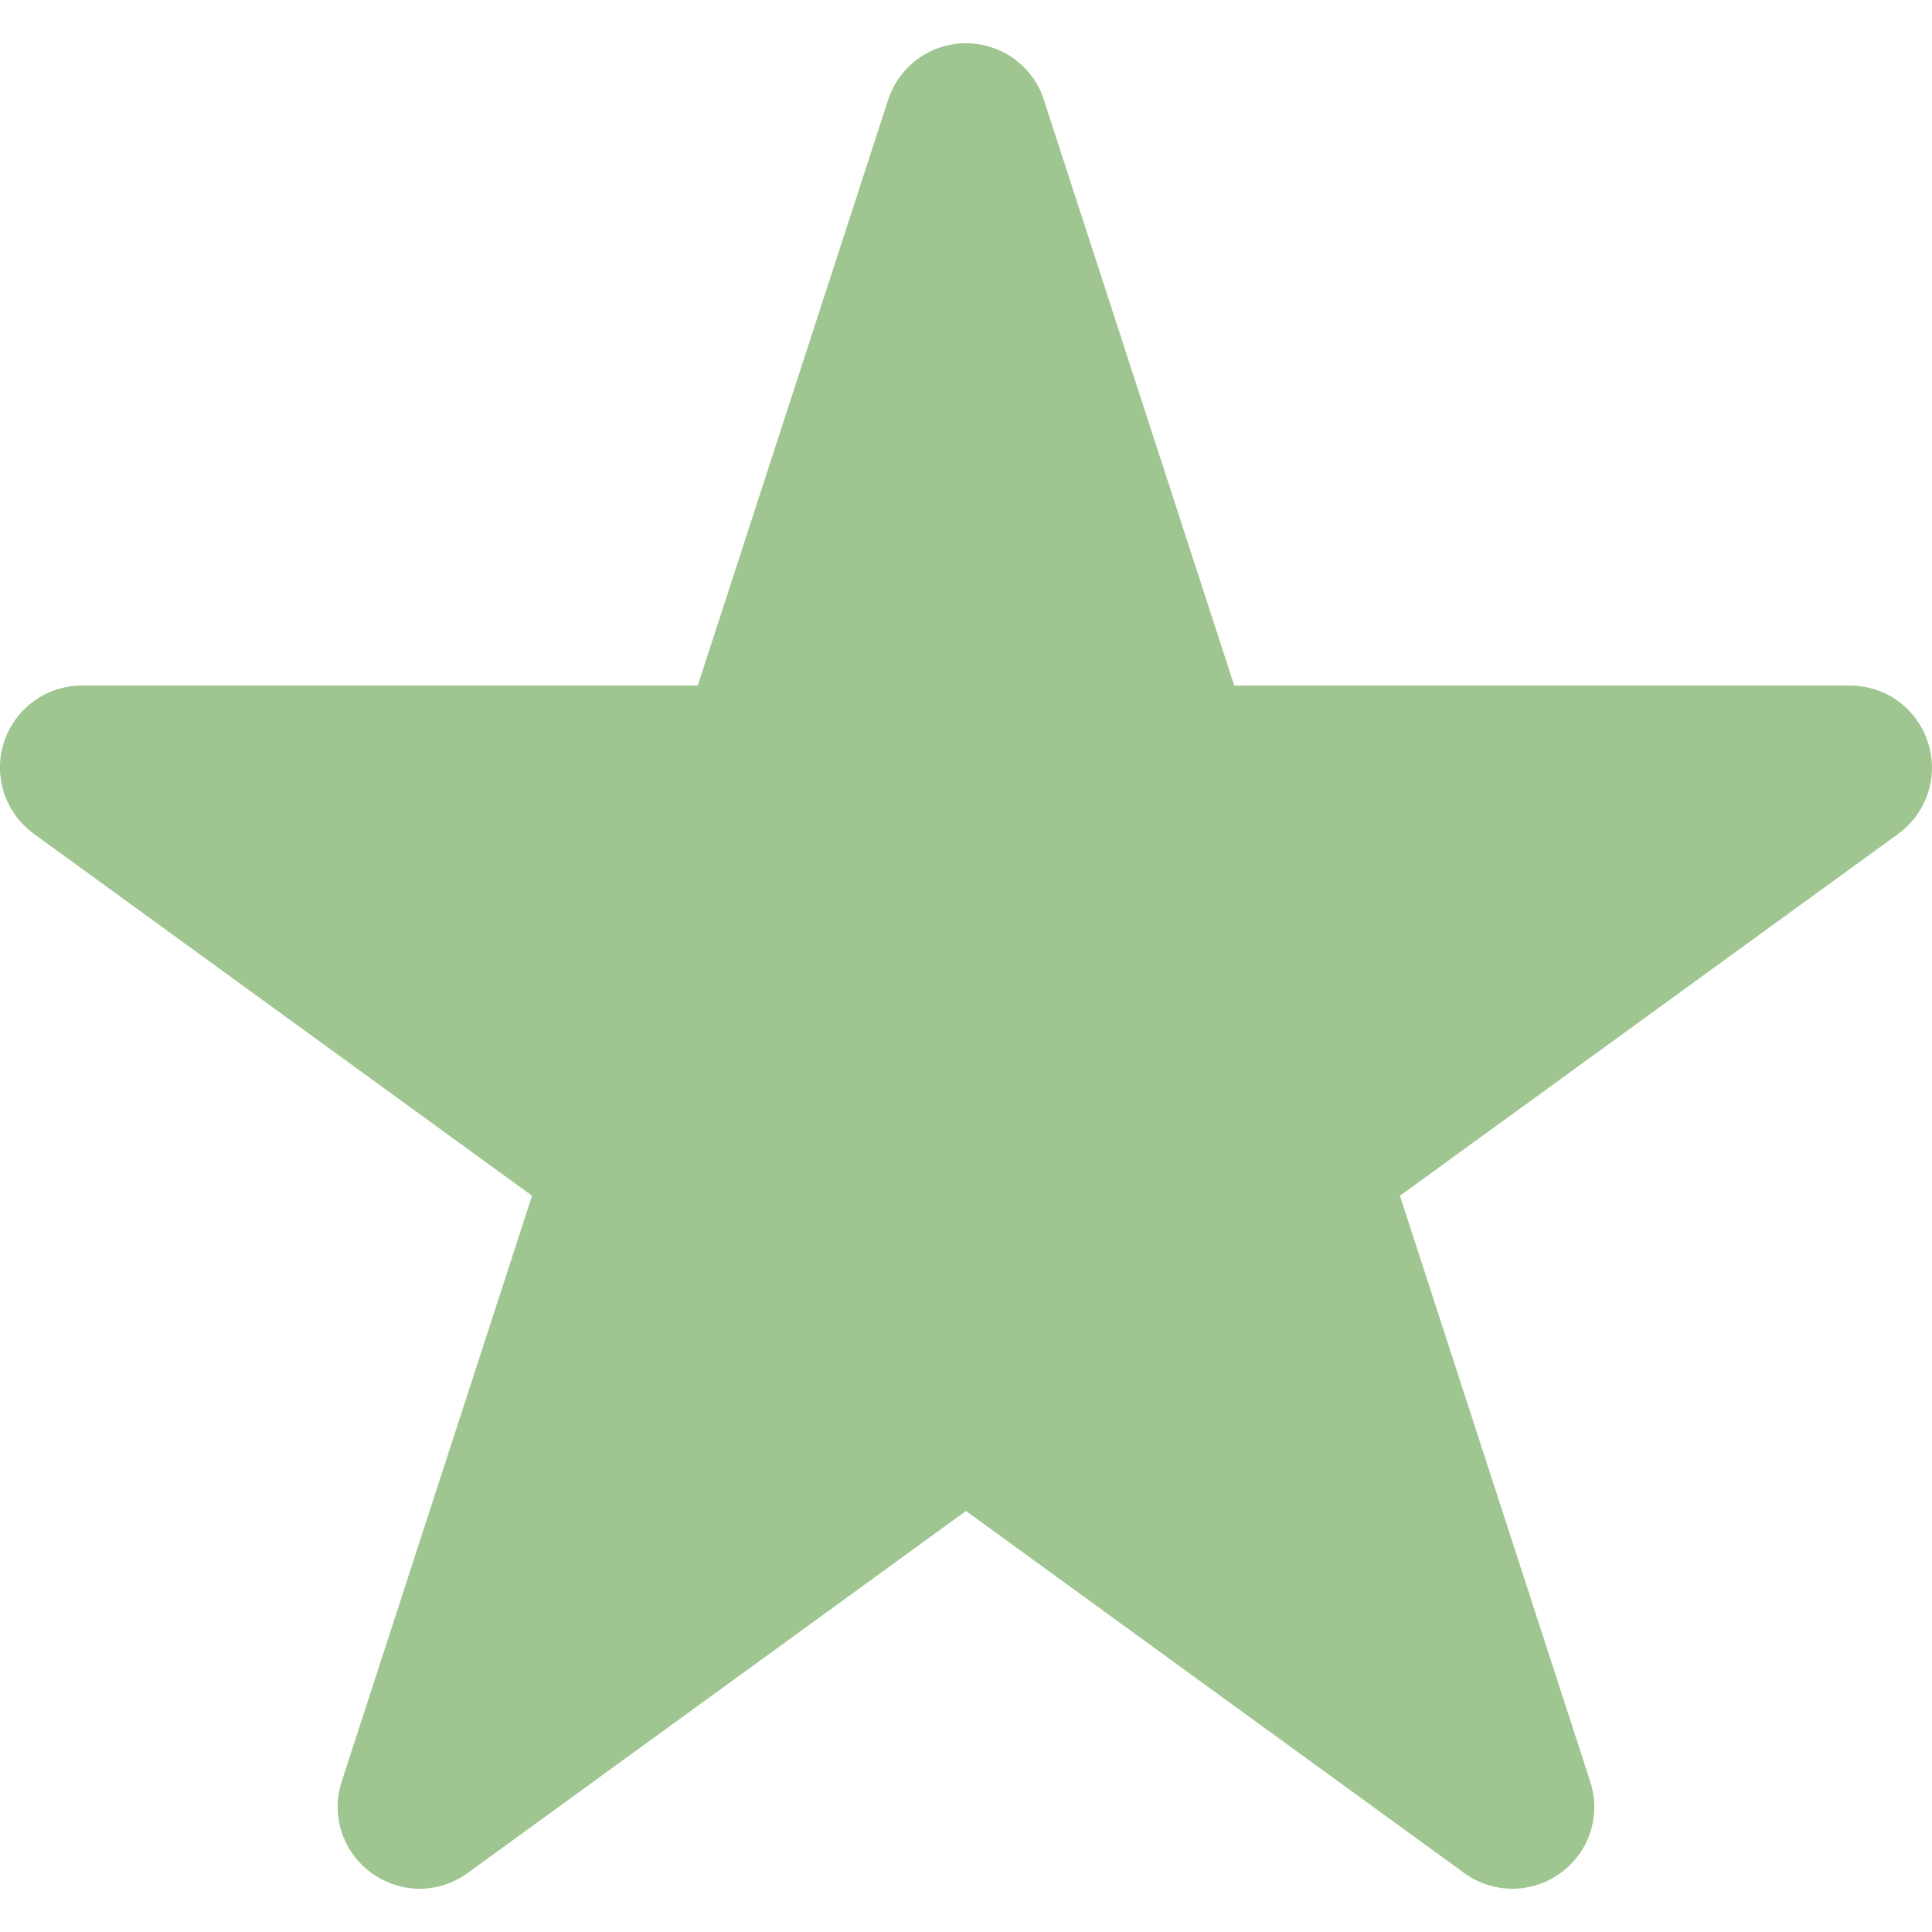 <svg width="13" height="13"  fill="none" xmlns="http://www.w3.org/2000/svg">
<path fill-rule="evenodd" clip-rule="evenodd" d="M12.972 4.993C12.898 4.766 12.688 4.613 12.448 4.613H8.305L7.024 0.672V0.671C6.95 0.444 6.739 0.291 6.5 0.291C6.261 0.291 6.05 0.444 5.976 0.672L4.695 4.613H0.551C0.312 4.613 0.102 4.766 0.027 4.993C-0.047 5.22 0.033 5.468 0.227 5.61L3.58 8.046L2.299 11.988C2.225 12.216 2.307 12.464 2.501 12.604C2.598 12.673 2.711 12.709 2.824 12.709C2.937 12.709 3.05 12.673 3.147 12.603L6.5 10.167L9.852 12.603C10.045 12.744 10.306 12.744 10.499 12.604C10.694 12.464 10.775 12.216 10.7 11.987L9.42 8.046L12.774 5.61C12.967 5.468 13.047 5.22 12.972 4.993" fill="#9FC691"/>
</svg>
